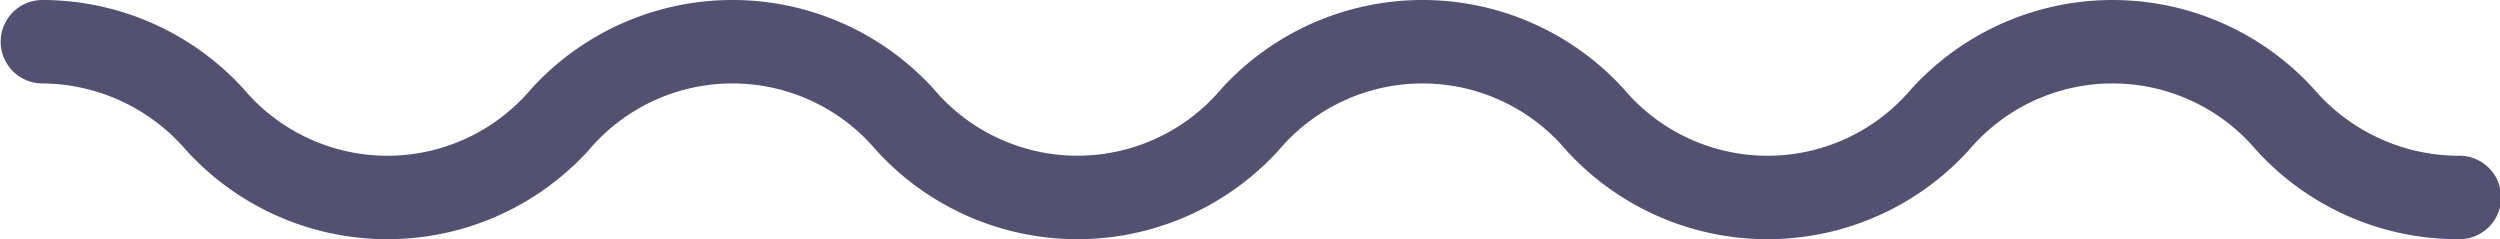 <svg xmlns="http://www.w3.org/2000/svg" width="67" height="6.406" viewBox="0 0 67 6.406">
  <defs>
    <style>
      .cls-1 {
        fill: #525171;
        fill-rule: evenodd;
      }
    </style>
  </defs>
  <path class="cls-1" d="M945.864,246.174a5.125,5.125,0,0,1-3.856-1.793,7.294,7.294,0,0,0-10.782,0,5.043,5.043,0,0,1-7.712,0,7.293,7.293,0,0,0-10.782,0,5.045,5.045,0,0,1-7.712,0,7.293,7.293,0,0,0-10.782,0,5.042,5.042,0,0,1-7.711,0A7.3,7.3,0,0,0,881.136,242a1.118,1.118,0,1,0,0,2.236,5.125,5.125,0,0,1,3.856,1.793,7.292,7.292,0,0,0,10.782,0,5.042,5.042,0,0,1,7.711,0,7.293,7.293,0,0,0,10.782,0,5.043,5.043,0,0,1,7.711,0,7.294,7.294,0,0,0,10.783,0,5.043,5.043,0,0,1,7.712,0,7.3,7.3,0,0,0,5.391,2.381A1.119,1.119,0,1,0,945.864,246.174Z" transform="translate(-880 -242)"/>
</svg>
